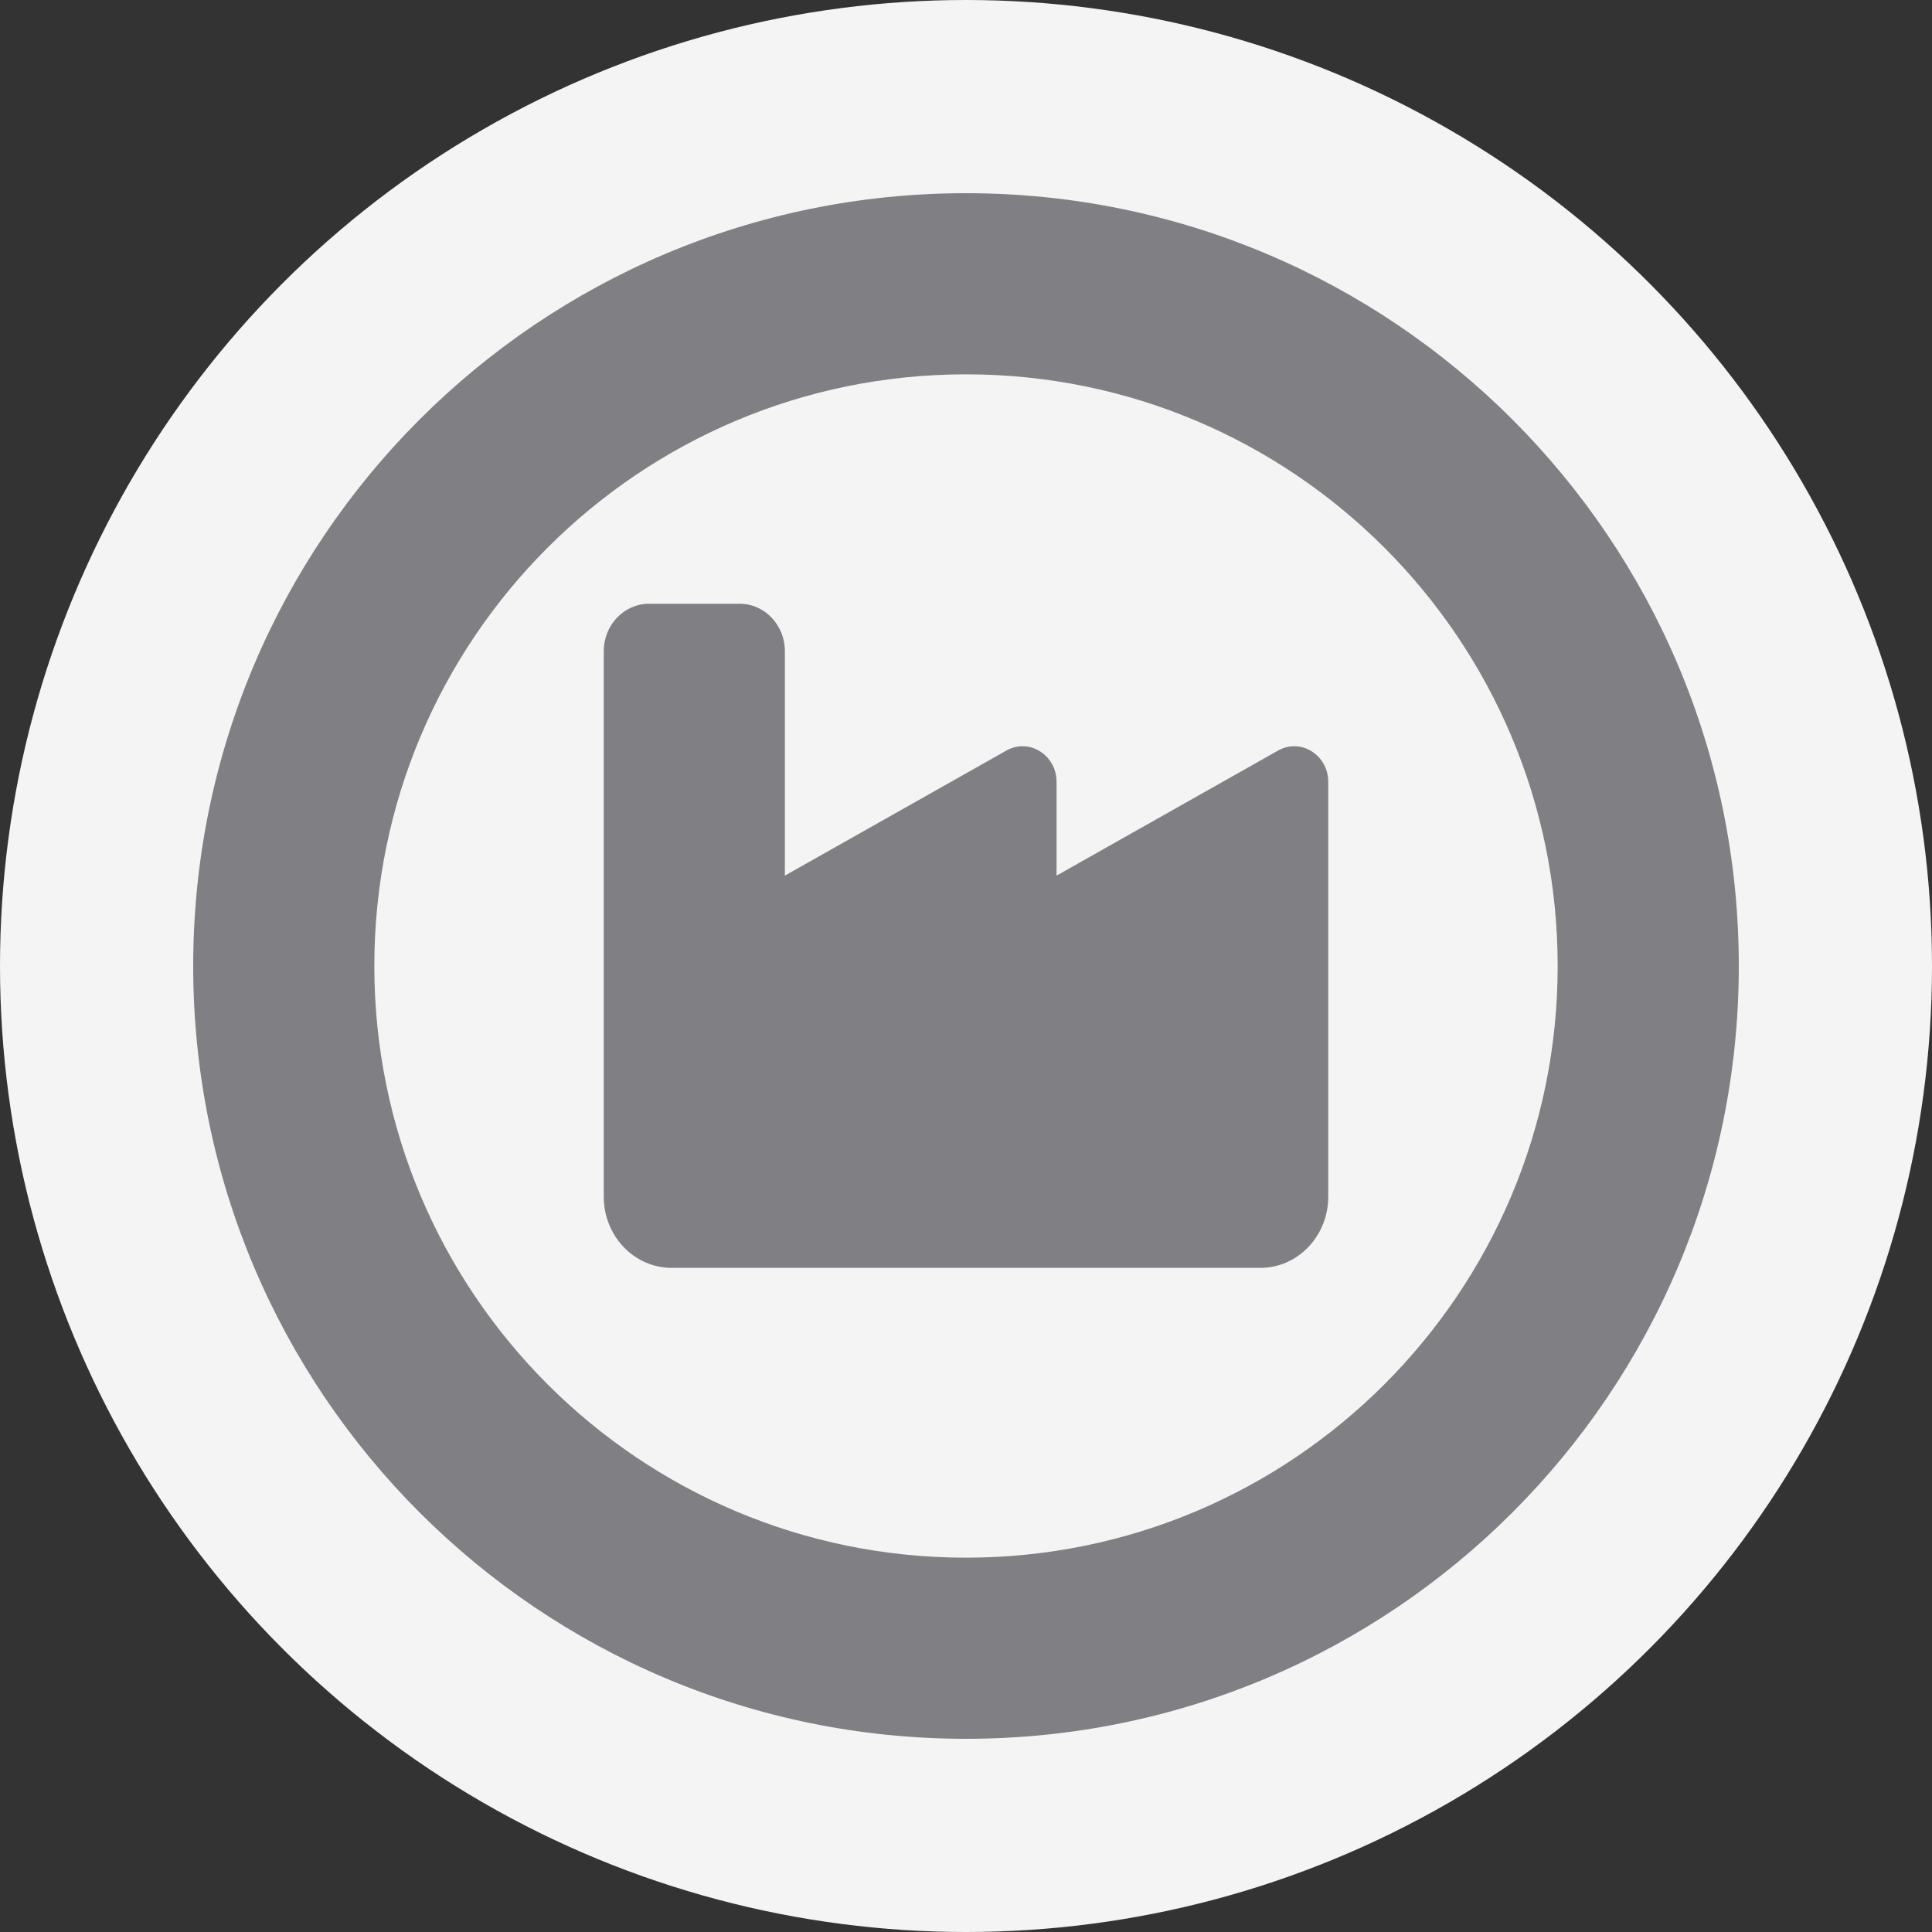 <?xml version="1.0" encoding="UTF-8"?>
<svg viewBox="0 0 32 32" version="1.1" xmlns="http://www.w3.org/2000/svg" xmlns:xlink="http://www.w3.org/1999/xlink">
    <rect x="0" y="0" width="32" height="32" fill="#333333" stroke="none"/>
    <circle fill="#F4F4F4" cx="16" cy="16" r="16"></circle>
    <path d="M16,3.2 C23.069,3.2 28.8,8.931 28.8,16 C28.8,23.069 23.069,28.8 16,28.8 C8.931,28.8 3.2,23.069 3.2,16 C3.2,8.931 8.931,3.2 16,3.2 Z M16,6.2 C10.588,6.2 6.2,10.588 6.2,16 C6.2,21.412 10.588,25.8 16,25.8 C21.412,25.8 25.8,21.412 25.8,16 C25.8,10.588 21.412,6.2 16,6.2 Z M12.25,10 C12.665,10 13,10.352 13,10.786 L13,14.503 L16.67,12.431 C17.045,12.22 17.5,12.504 17.5,12.951 L17.5,14.503 L21.17,12.431 C21.545,12.22 22,12.504 22,12.951 L22,19.821 C22,20.472 21.496,21 20.875,21 L11.125,21 C10.504,21 10,20.472 10,19.821 L10,10.786 C10,10.352 10.336,10 10.75,10 L12.25,10 Z" fill="#807F84"></path>
</svg>
